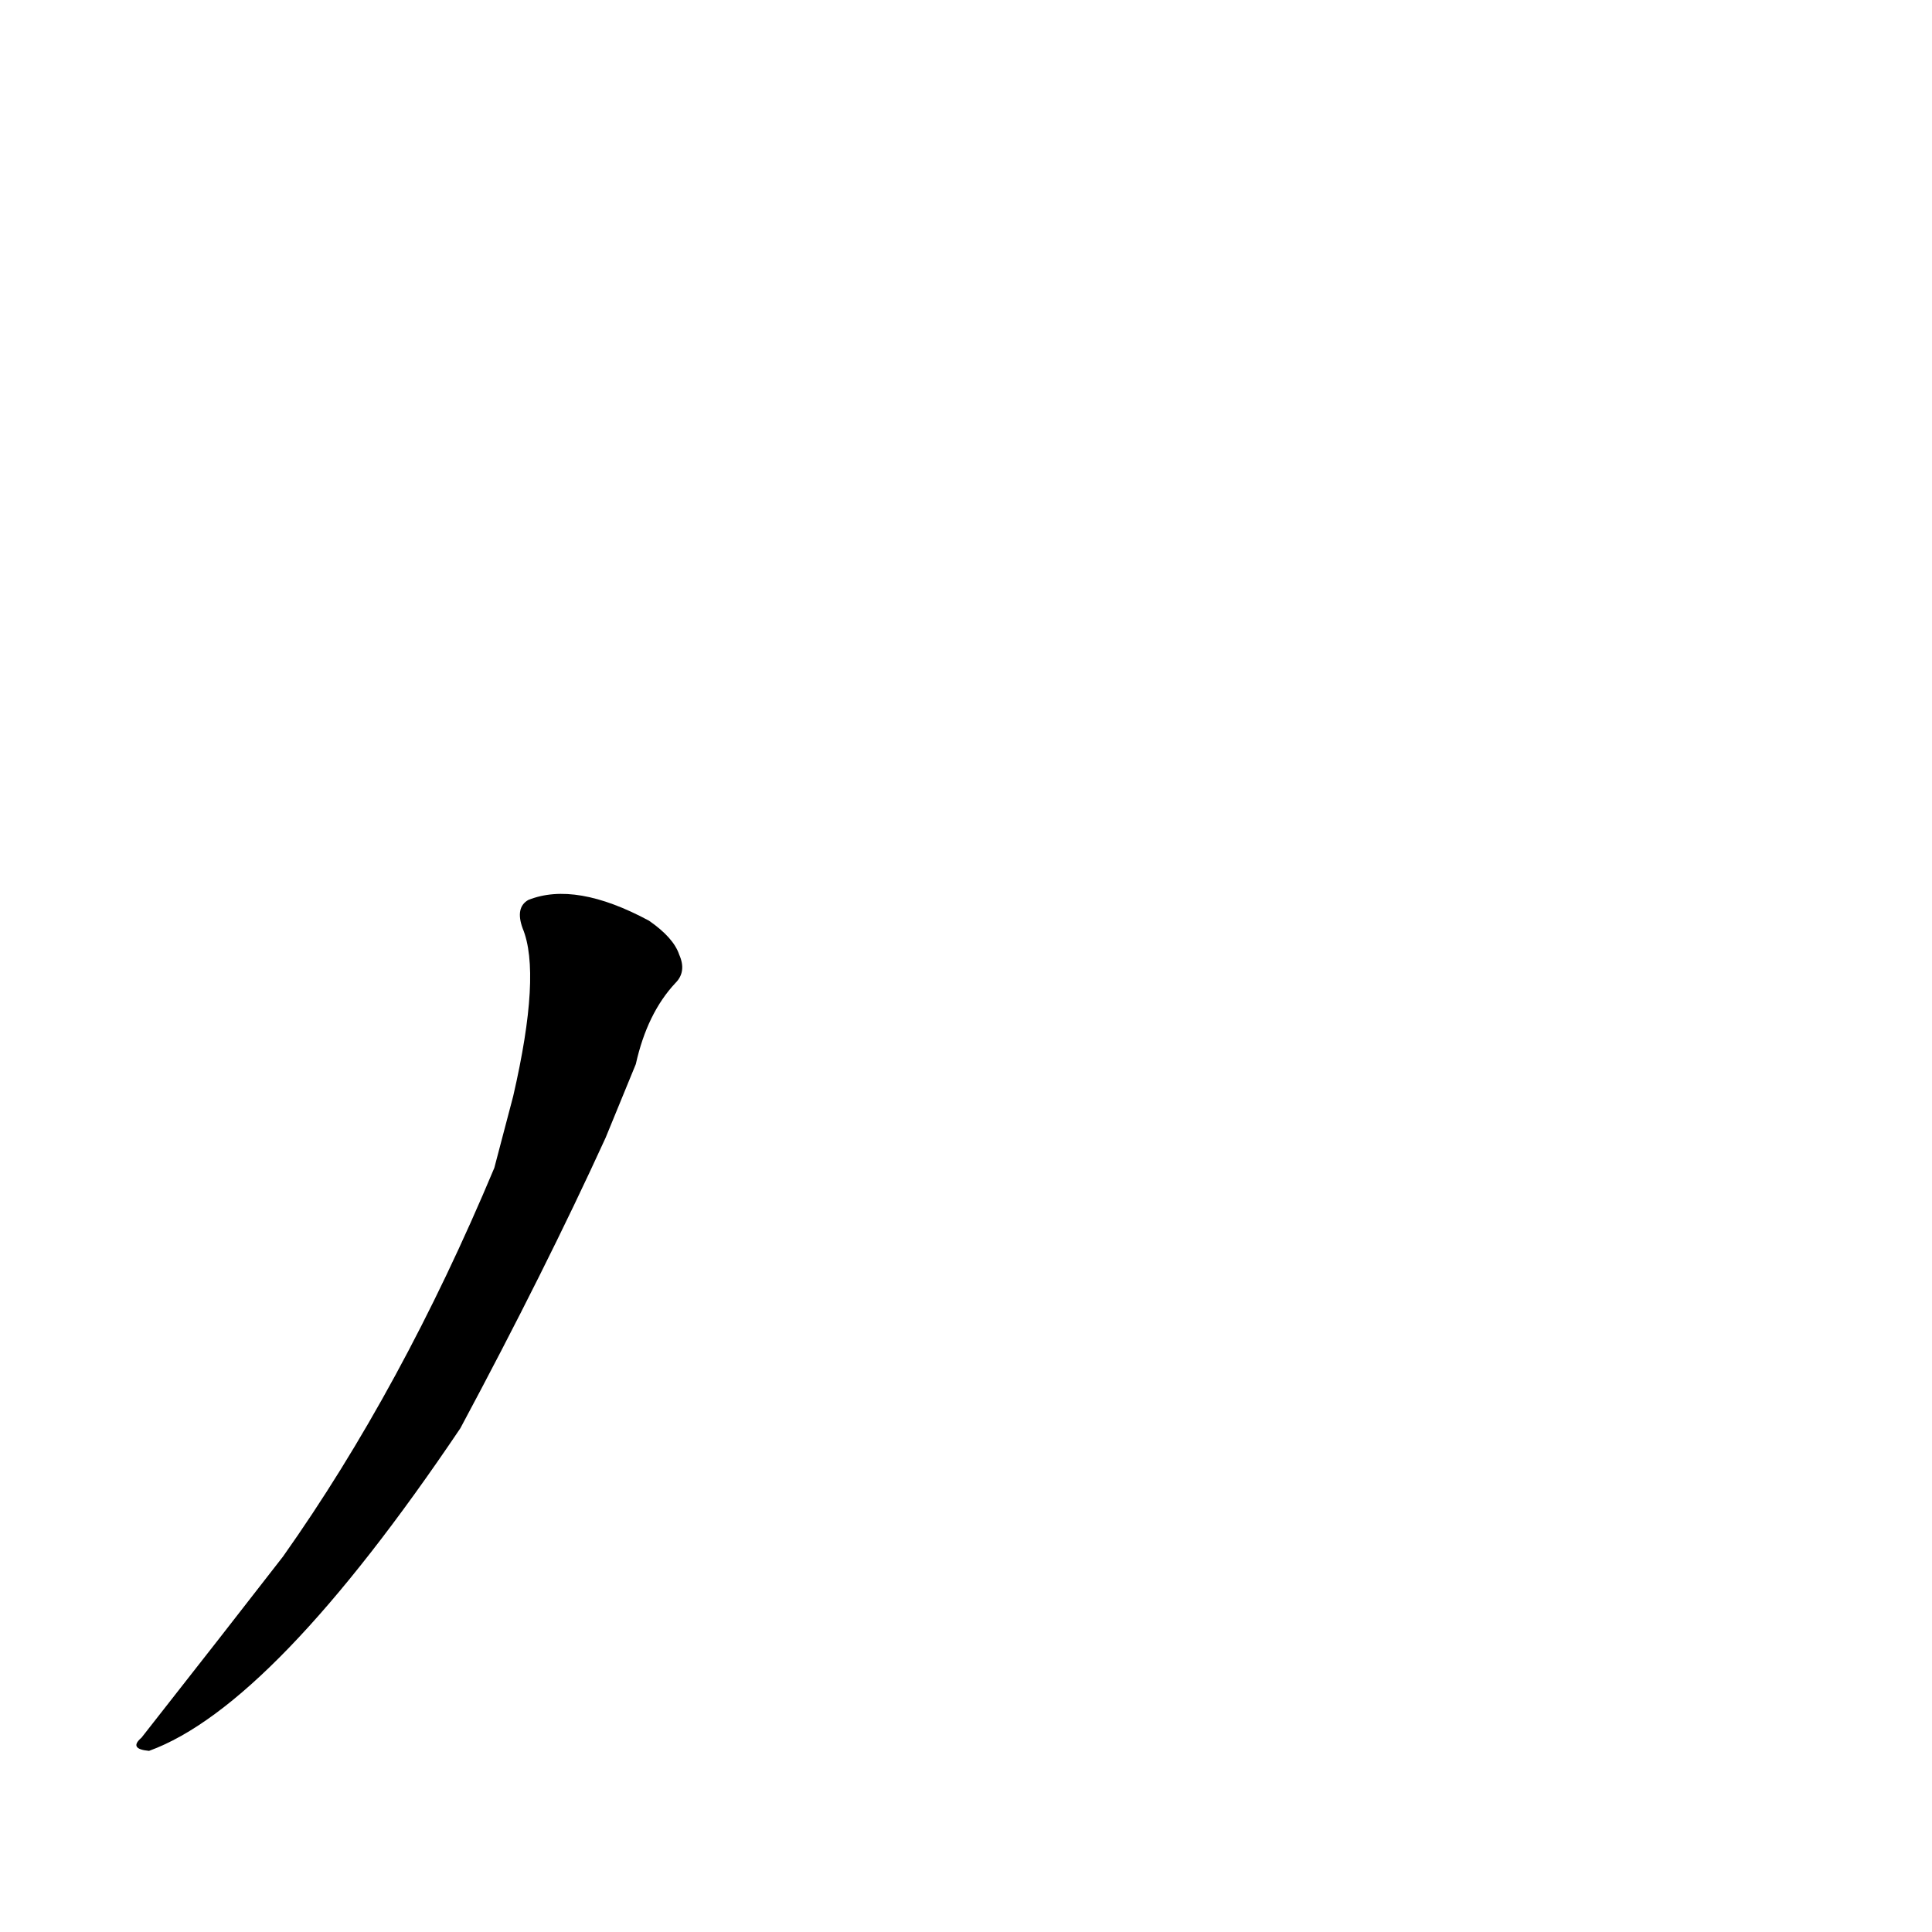 <?xml version='1.0' encoding='utf-8'?>
<svg xmlns="http://www.w3.org/2000/svg" version="1.1" viewBox="0 0 1024 1024"><g transform="scale(1, -1) translate(0, -900)"><path d="M 262 281 Q 213 164 150 75 Q 119 35 75 -21 Q 68 -27 79 -28 Q 145 -4 244 143 Q 289 227 321 297 L 337 336 Q 343 363 358 379 Q 364 385 360 394 Q 357 403 344 412 Q 305 433 280 423 Q 273 419 277 408 Q 287 384 272 319 L 262 281 Z" fill="black" /></g></svg>
